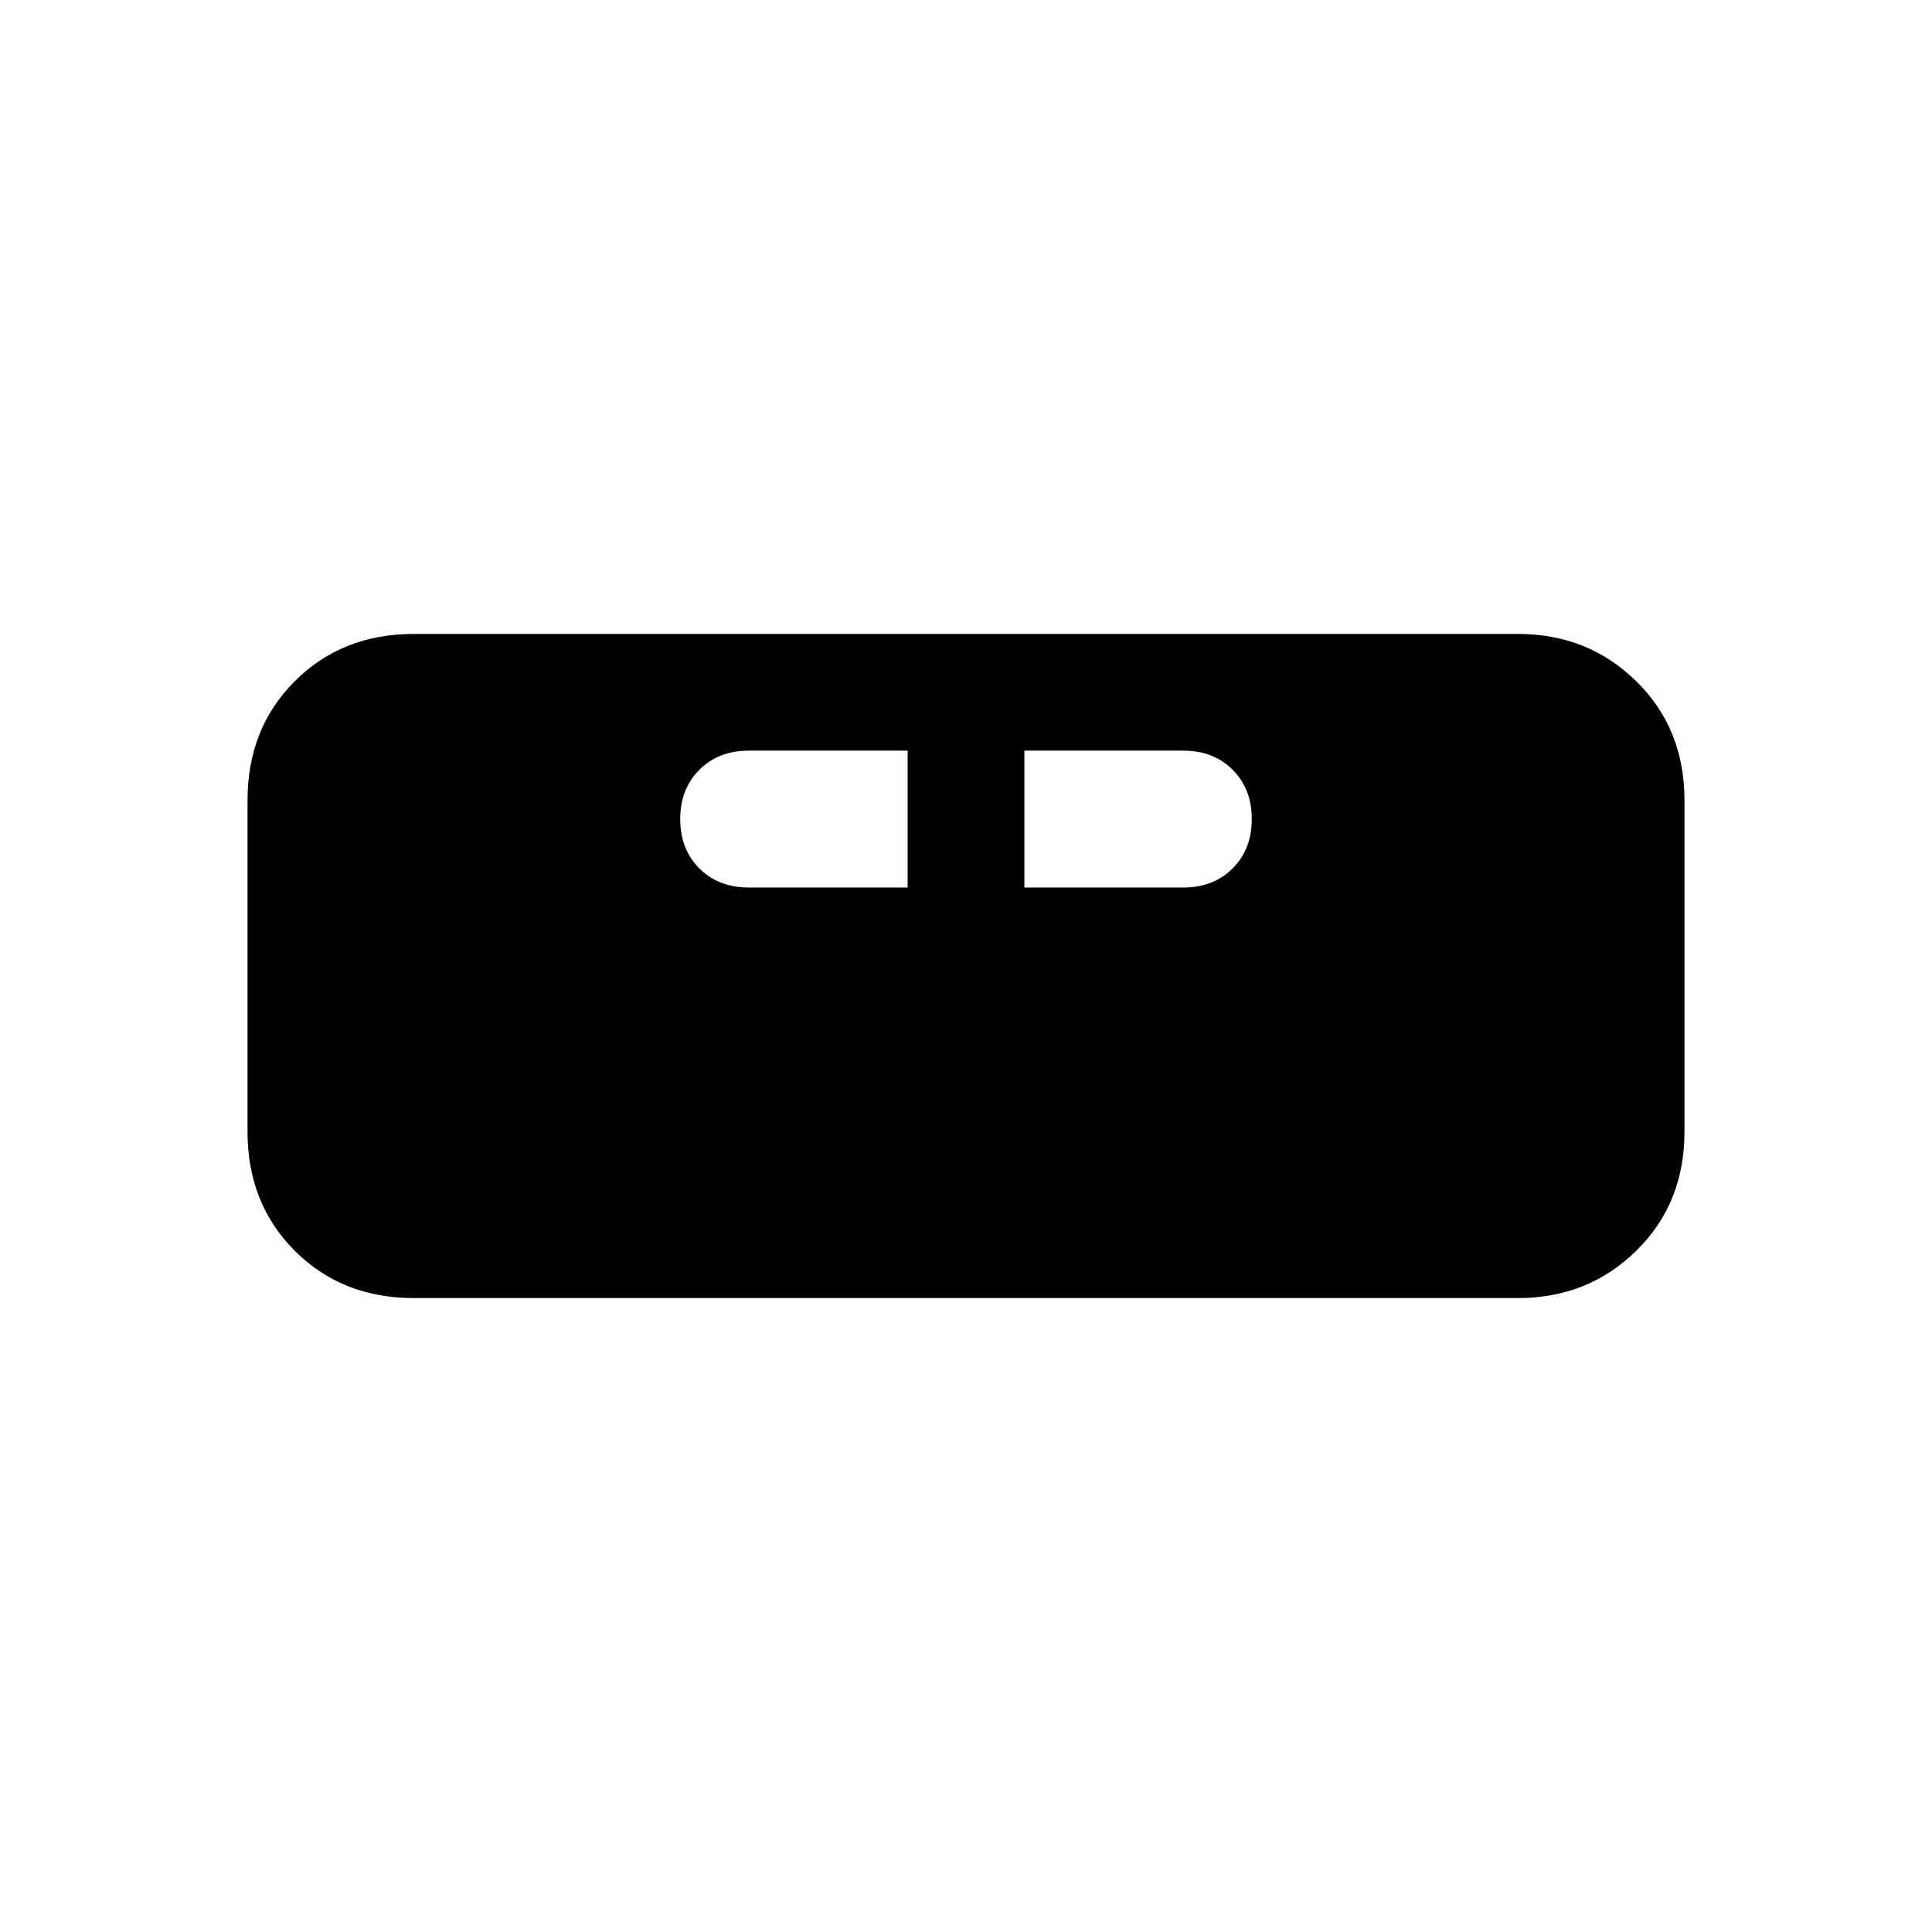 <svg xmlns="http://www.w3.org/2000/svg" height="20" viewBox="0 -960 960 960" width="20"><path d="M205.62-315q-35.66 0-59.14-23.48Q123-361.96 123-397.62v-164.76q0-35.66 23.48-59.14Q169.96-645 205.62-645h548.76q34.66 0 58.64 23.48Q837-598.04 837-562.38v164.76q0 35.66-23.98 59.14Q789.04-315 754.38-315H205.62ZM372-519h79v-68h-79q-15 0-24.5 9.5T338-553q0 15 9.5 24.5T372-519Zm137 0h79q15 0 24.5-9.5T622-553q0-15-9.5-24.5T588-587h-79v68Z"/></svg>